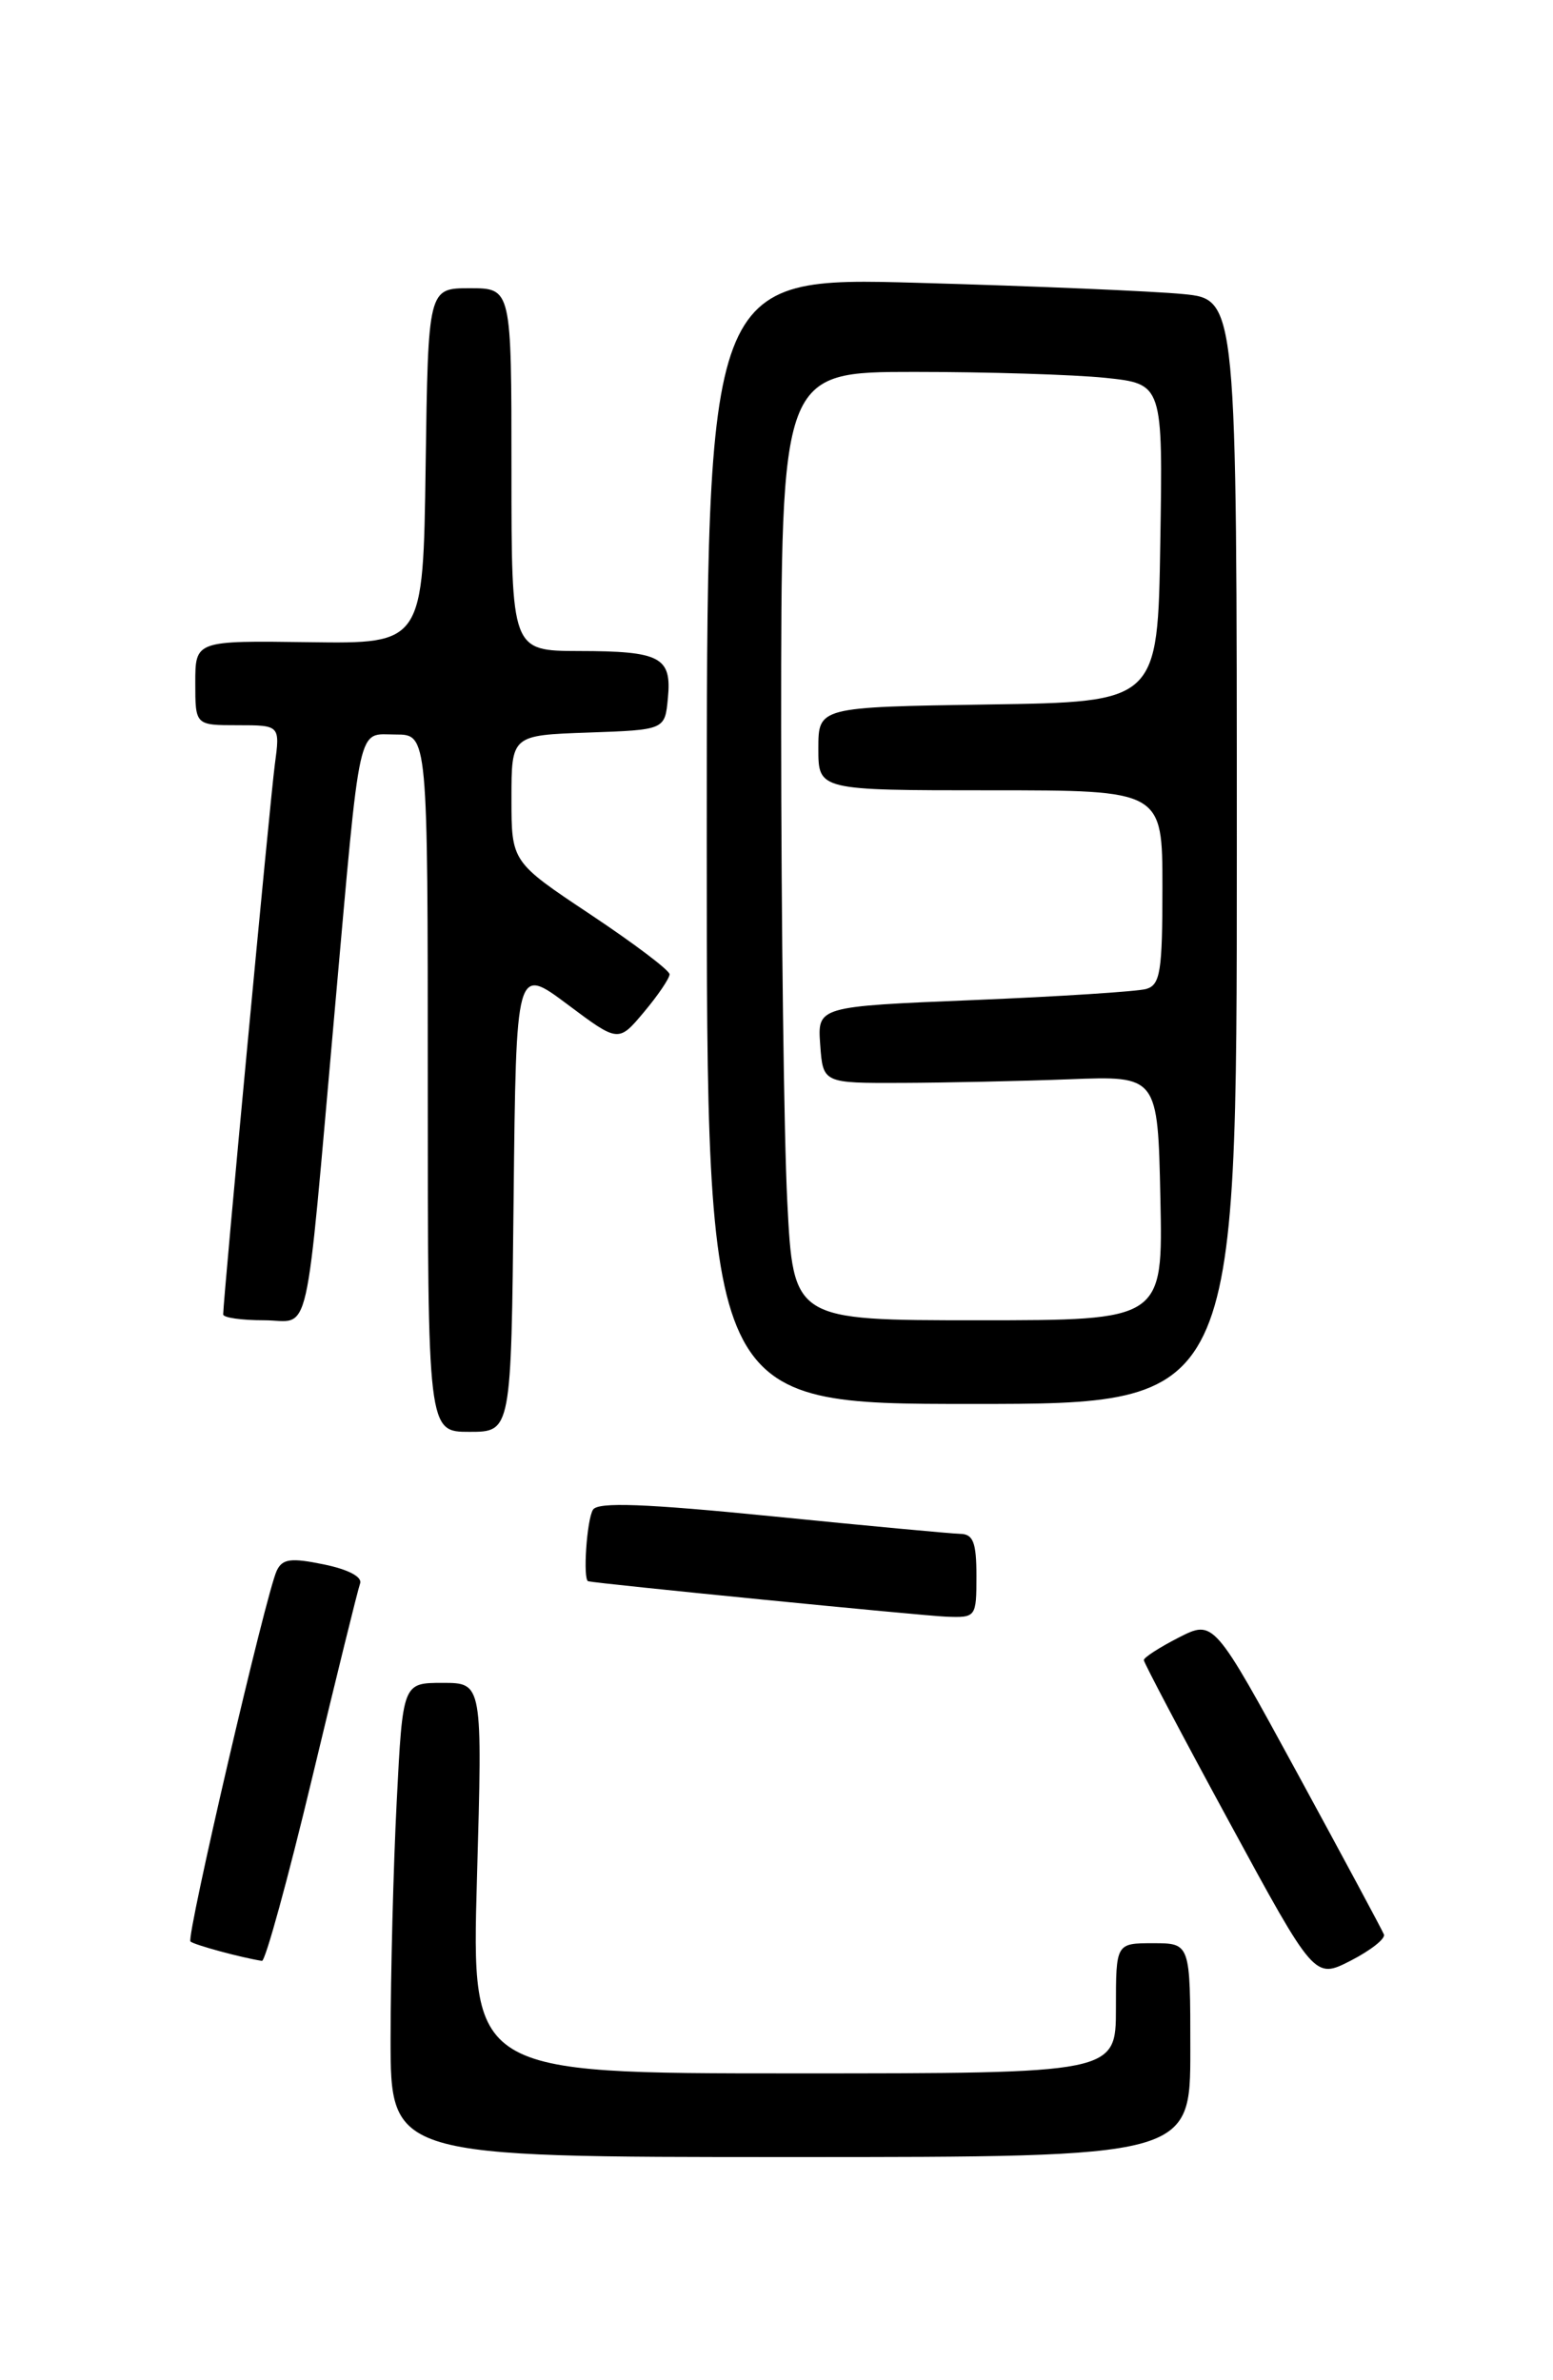 <?xml version="1.0" encoding="UTF-8" standalone="no"?>
<!DOCTYPE svg PUBLIC "-//W3C//DTD SVG 1.1//EN" "http://www.w3.org/Graphics/SVG/1.1/DTD/svg11.dtd" >
<svg xmlns="http://www.w3.org/2000/svg" xmlns:xlink="http://www.w3.org/1999/xlink" version="1.1" viewBox="0 0 167 256">
 <g >
 <path fill="currentColor"
d=" M 128.00 220.50 C 128.00 209.00 128.00 209.00 124.00 209.00 C 120.00 209.00 120.00 209.00 120.00 216.00 C 120.00 223.00 120.00 223.00 85.34 223.00 C 50.69 223.00 50.69 223.00 51.29 202.00 C 51.89 181.00 51.89 181.00 47.60 181.00 C 43.31 181.00 43.31 181.00 42.66 193.75 C 42.30 200.76 42.01 212.24 42.00 219.25 C 42.00 232.00 42.00 232.00 85.00 232.00 C 128.00 232.00 128.00 232.00 128.00 220.50 Z  M 148.82 208.06 C 148.64 207.60 144.45 199.80 139.51 190.72 C 130.52 174.21 130.52 174.21 126.76 176.12 C 124.69 177.18 123.00 178.27 123.00 178.55 C 123.00 178.82 127.13 186.66 132.18 195.95 C 141.36 212.86 141.36 212.86 145.24 210.88 C 147.38 209.78 148.99 208.52 148.82 208.06 Z  M 33.56 191.25 C 36.16 180.39 38.48 170.97 38.72 170.32 C 38.99 169.61 37.46 168.80 34.83 168.26 C 31.28 167.53 30.37 167.65 29.76 168.93 C 28.61 171.34 20.01 208.34 20.48 208.81 C 20.83 209.17 25.98 210.56 28.17 210.90 C 28.53 210.95 30.96 202.11 33.56 191.25 Z  M 105.00 169.50 C 105.00 165.89 104.65 164.99 103.25 164.97 C 102.29 164.95 93.17 164.10 83.00 163.08 C 69.35 161.72 64.31 161.53 63.77 162.37 C 63.10 163.40 62.66 169.91 63.25 170.07 C 64.20 170.32 99.15 173.78 101.75 173.88 C 104.95 174.00 105.00 173.94 105.00 169.50 Z  M 55.23 128.95 C 55.50 103.90 55.50 103.90 61.00 108.01 C 66.50 112.13 66.50 112.13 69.25 108.85 C 70.76 107.05 72.00 105.22 72.00 104.79 C 72.00 104.36 68.17 101.47 63.50 98.36 C 55.00 92.70 55.00 92.70 55.00 85.89 C 55.00 79.08 55.00 79.08 63.25 78.79 C 71.50 78.50 71.50 78.50 71.82 75.10 C 72.25 70.67 71.05 70.03 62.25 70.02 C 55.00 70.00 55.00 70.00 55.00 50.50 C 55.00 31.00 55.00 31.00 50.52 31.00 C 46.04 31.00 46.04 31.00 45.77 50.12 C 45.50 69.24 45.50 69.24 33.25 69.07 C 21.00 68.90 21.00 68.90 21.00 73.45 C 21.00 78.00 21.00 78.00 25.56 78.00 C 30.12 78.00 30.12 78.00 29.55 82.25 C 29.05 85.99 24.00 139.75 24.00 141.37 C 24.00 141.72 25.97 142.00 28.38 142.00 C 33.51 142.00 32.71 145.52 36.01 108.50 C 38.82 76.99 38.37 79.00 42.55 79.00 C 46.00 79.00 46.00 79.00 46.00 116.50 C 46.00 154.00 46.00 154.00 50.48 154.00 C 54.97 154.00 54.97 154.00 55.23 128.95 Z  M 133.00 91.60 C 133.00 32.20 133.00 32.20 127.25 31.63 C 124.09 31.32 111.26 30.77 98.75 30.42 C 76.00 29.78 76.00 29.78 76.00 90.39 C 76.00 151.00 76.00 151.00 104.50 151.00 C 133.00 151.00 133.00 151.00 133.00 91.60 Z  M 84.66 129.25 C 84.30 122.24 84.01 99.29 84.00 78.25 C 84.00 40.00 84.00 40.00 98.35 40.00 C 106.25 40.00 115.48 40.29 118.88 40.64 C 125.05 41.29 125.05 41.29 124.77 58.39 C 124.50 75.50 124.50 75.50 106.25 75.77 C 88.00 76.05 88.00 76.05 88.00 80.52 C 88.00 85.00 88.00 85.00 106.50 85.00 C 125.00 85.00 125.00 85.00 125.00 95.43 C 125.00 104.51 124.77 105.93 123.25 106.37 C 122.29 106.64 113.94 107.18 104.70 107.56 C 87.90 108.25 87.90 108.25 88.20 112.37 C 88.50 116.50 88.50 116.50 97.00 116.47 C 101.67 116.45 109.78 116.28 115.00 116.08 C 124.50 115.71 124.50 115.71 124.78 128.86 C 125.06 142.00 125.06 142.00 105.18 142.00 C 85.31 142.00 85.31 142.00 84.66 129.25 Z "/>
</g>
</svg>